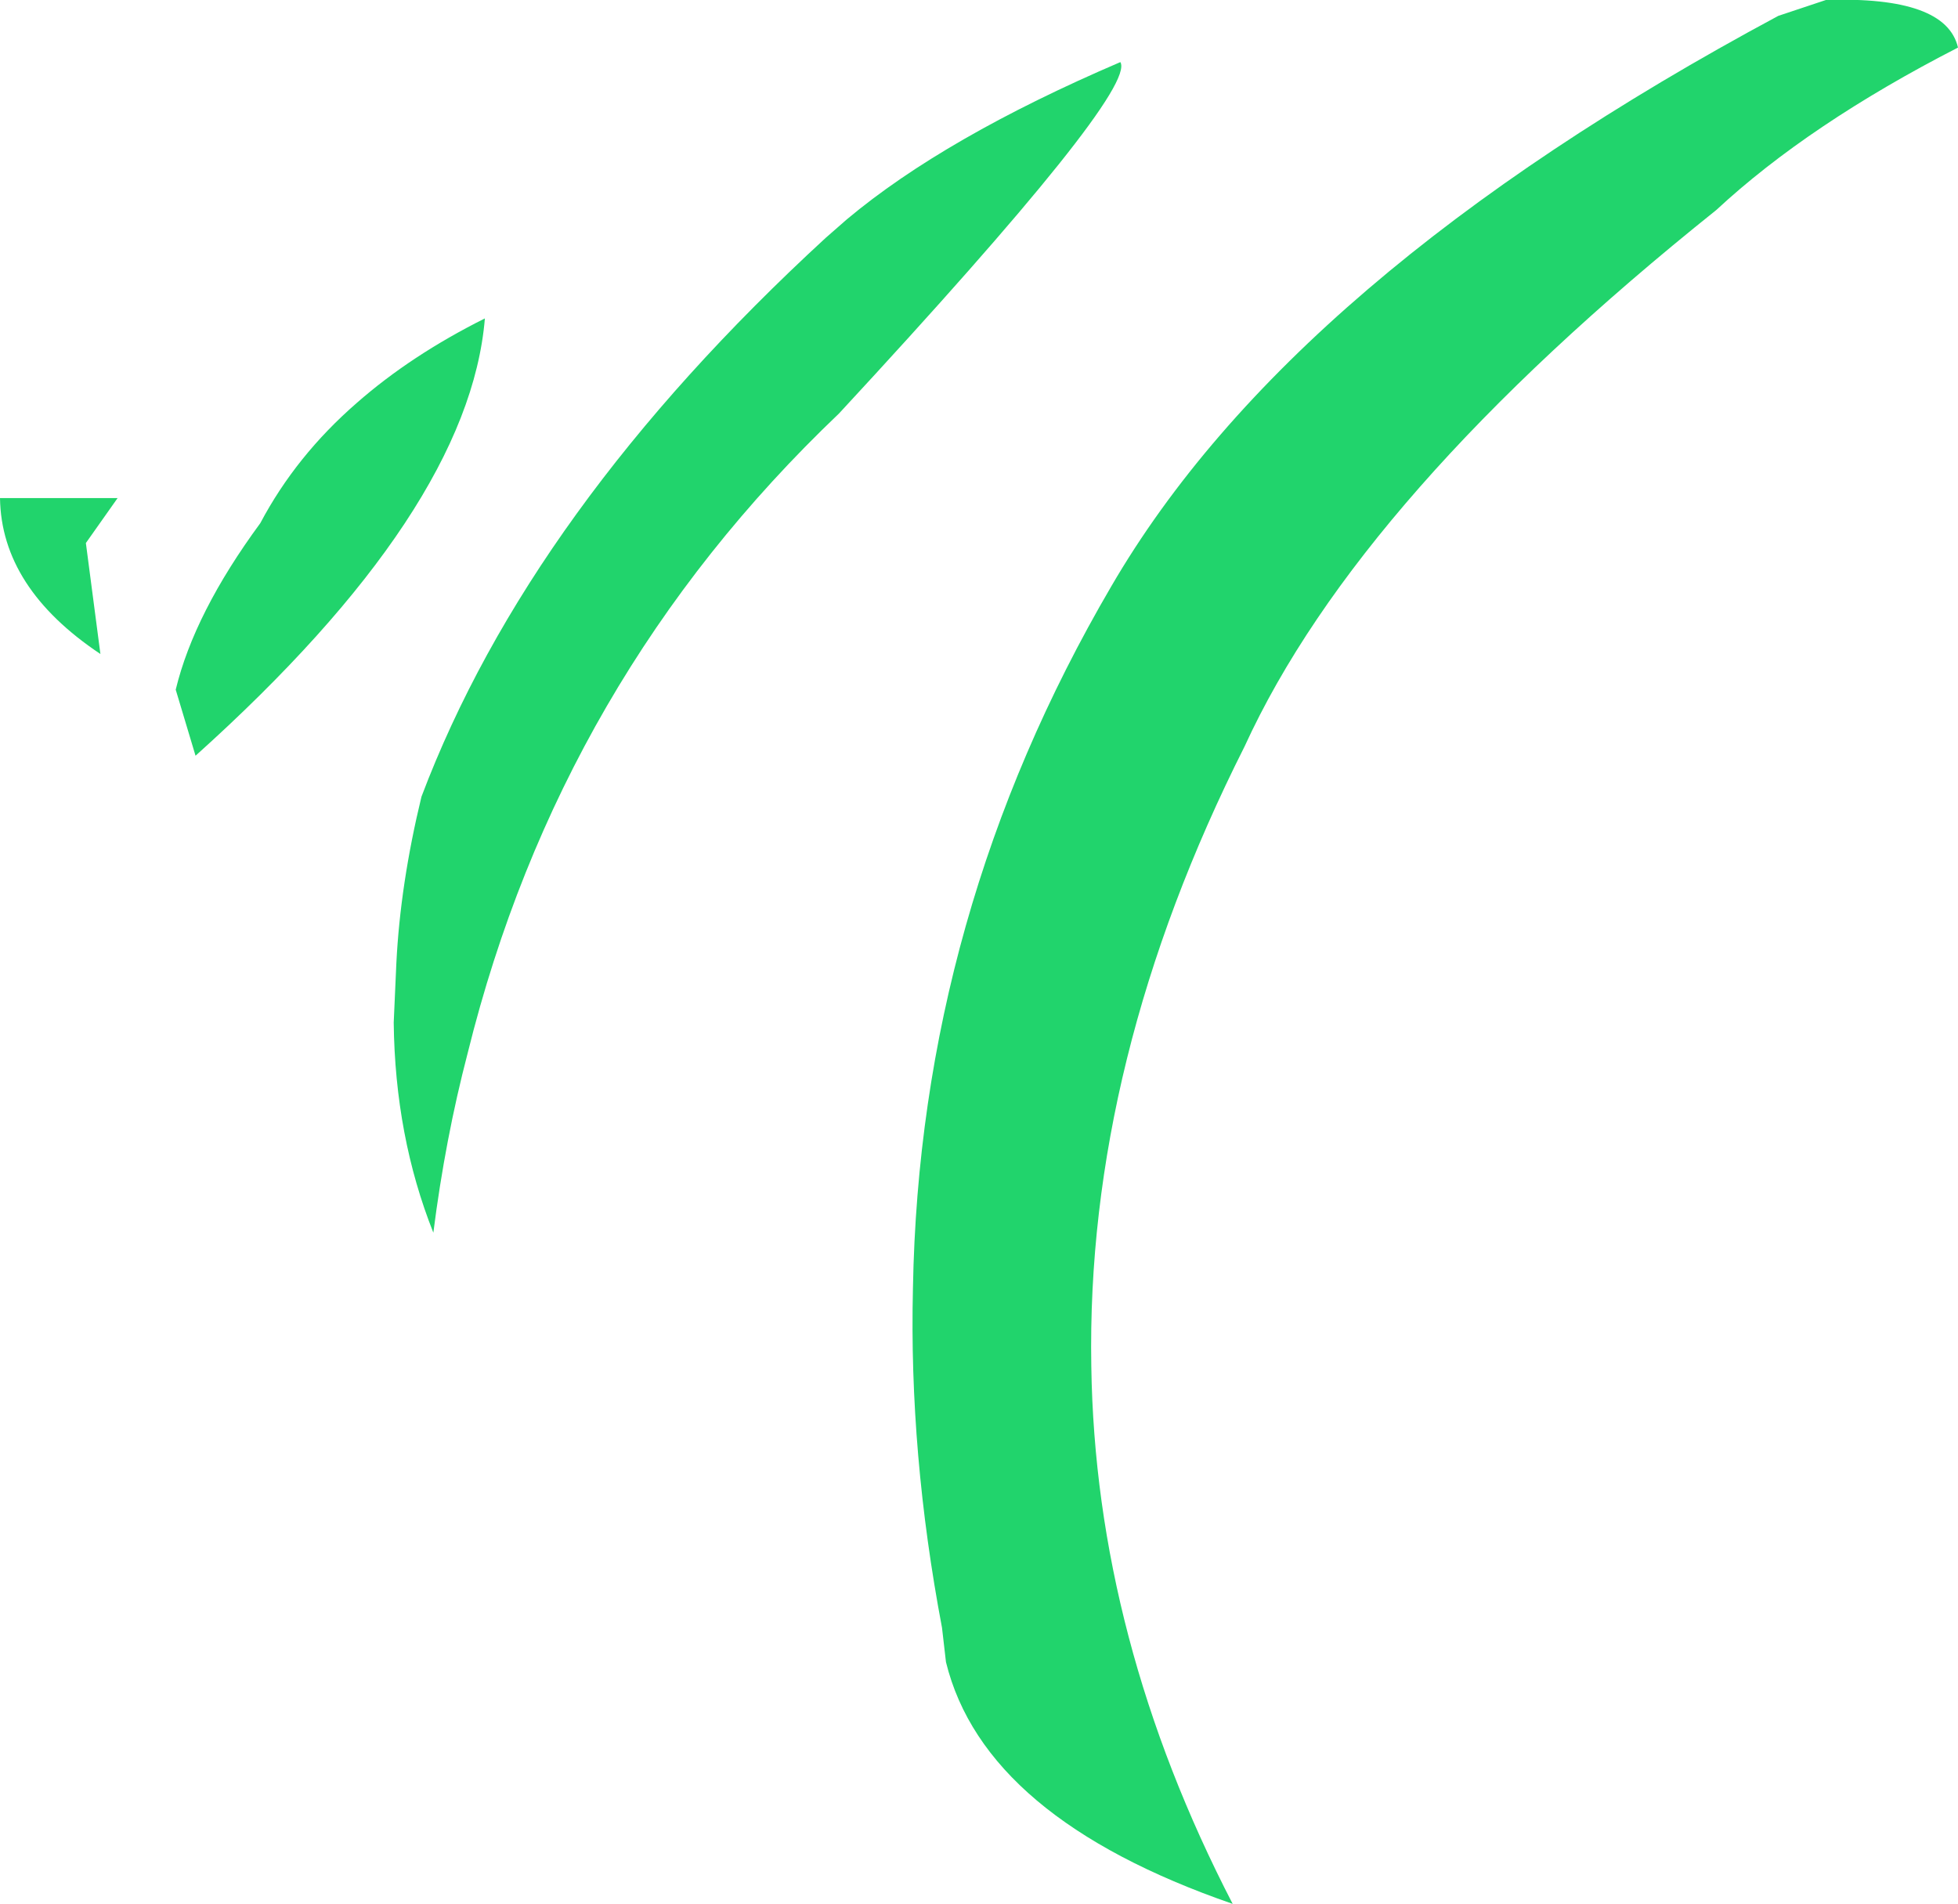 <?xml version="1.0" encoding="UTF-8" standalone="no"?>
<svg xmlns:xlink="http://www.w3.org/1999/xlink" height="72.05px" width="74.1px" xmlns="http://www.w3.org/2000/svg">
  <g transform="matrix(1.0, 0.0, 0.0, 1.0, 37.05, 36.05)">
    <path d="M-5.8 -27.05 L-5.0 -27.75 Q-1.3 -30.85 5.35 -33.7 6.0 -32.6 -5.3 -20.4 -15.85 -10.35 -19.35 3.8 -20.2 7.05 -20.65 10.6 -22.1 6.95 -22.15 2.65 L-22.05 0.4 Q-21.9 -2.6 -21.1 -5.9 -17.0 -16.75 -5.8 -27.05 M5.0 -13.85 Q11.8 -25.55 30.25 -35.45 L32.05 -36.05 Q36.6 -36.2 37.05 -34.25 31.4 -31.35 27.9 -28.1 14.4 -17.3 10.05 -7.8 4.05 4.1 4.25 15.65 4.4 25.95 9.6 36.0 0.2 32.75 -1.25 26.85 L-1.4 25.55 Q-2.65 18.95 -2.5 12.7 -2.25 -1.45 5.0 -13.85 M-33.8 -15.5 L-33.25 -11.3 Q-37.0 -13.8 -37.05 -17.2 L-32.6 -17.2 -33.8 -15.5 M-23.55 -20.8 Q-21.5 -22.6 -18.7 -24.0 -19.3 -16.75 -29.65 -7.45 L-30.4 -9.95 Q-29.7 -12.85 -27.2 -16.25 -25.85 -18.8 -23.55 -20.8" fill="#21d46c" fill-rule="evenodd" stroke="none"/>
  </g>
</svg>
